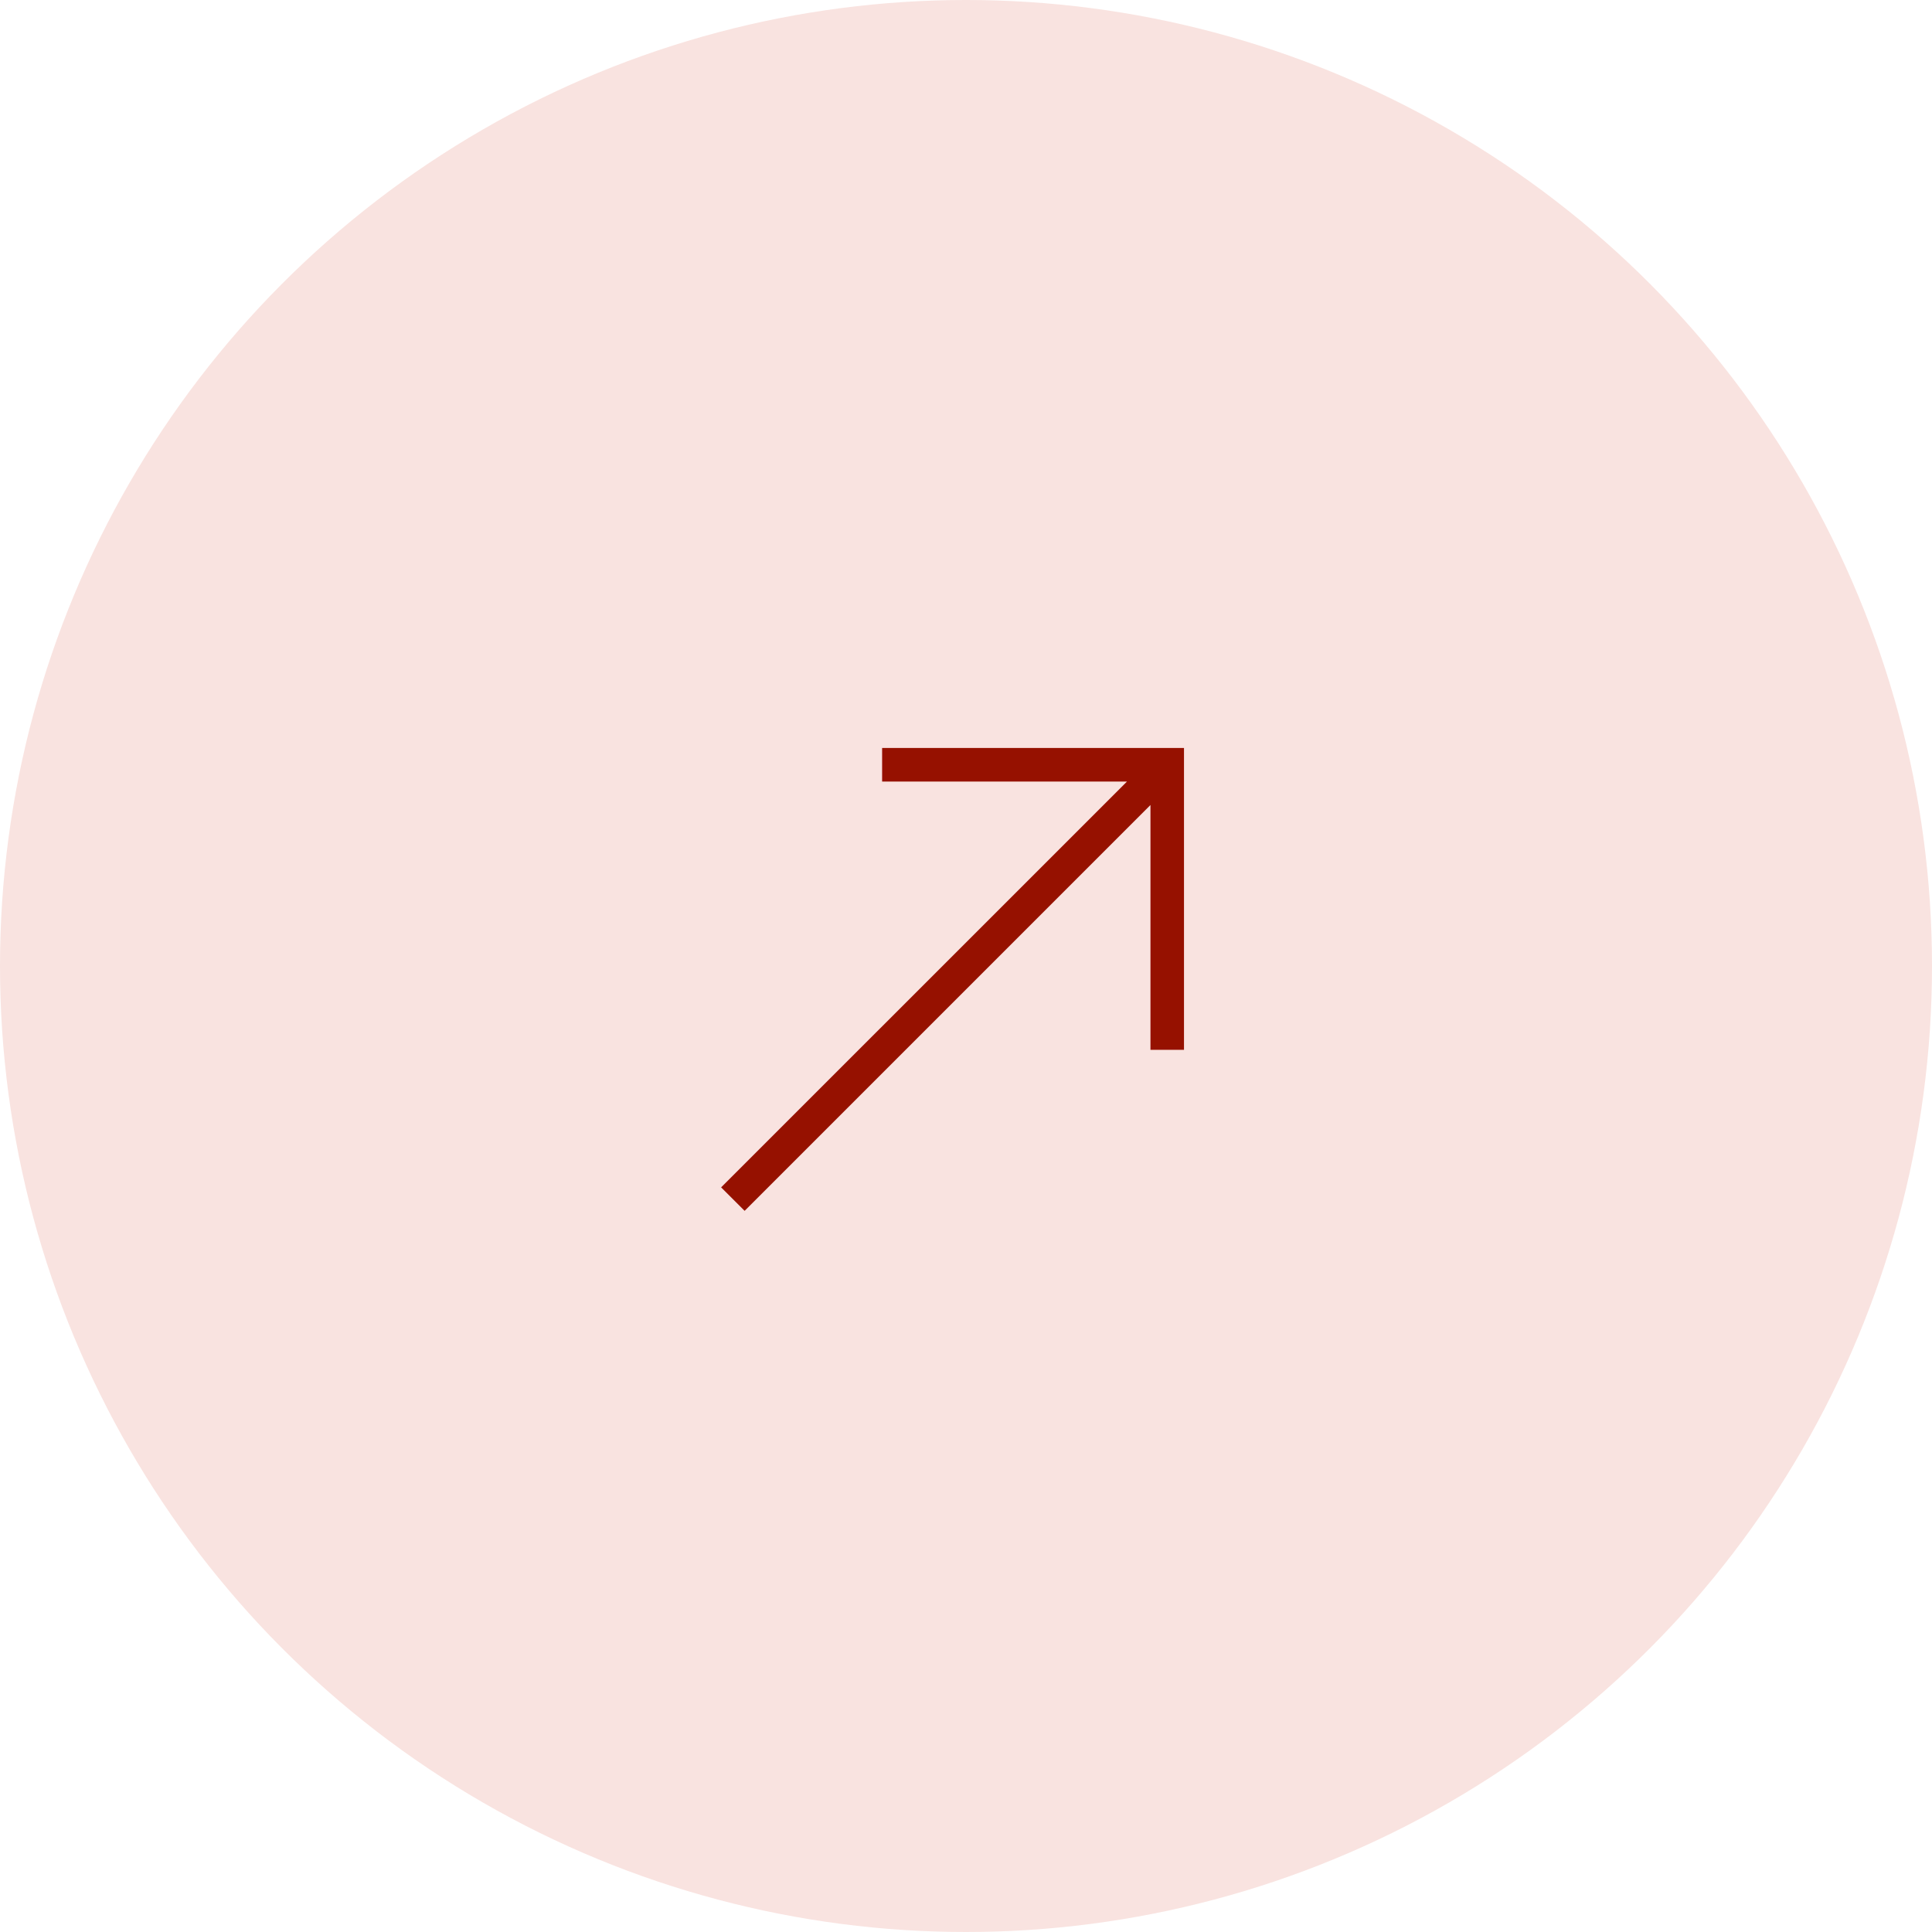 <svg width="48" height="48" viewBox="0 0 48 48" fill="none" xmlns="http://www.w3.org/2000/svg">
<circle cx="24" cy="24" r="24" fill="#F9E3E0"/>
<mask id="mask0_15064_258" style="mask-type:alpha" maskUnits="userSpaceOnUse" x="14" y="14" width="20" height="20">
<rect x="14" y="14" width="20" height="20" fill="#C4C4C4"/>
</mask>
<g mask="url(#mask0_15064_258)">
<path d="M18.5 30.083L17.916 29.5L28 19.417H21.916V18.583H29.416V26.083H28.583V20L18.5 30.083Z" fill="#961100"/>
</g>
</svg>
